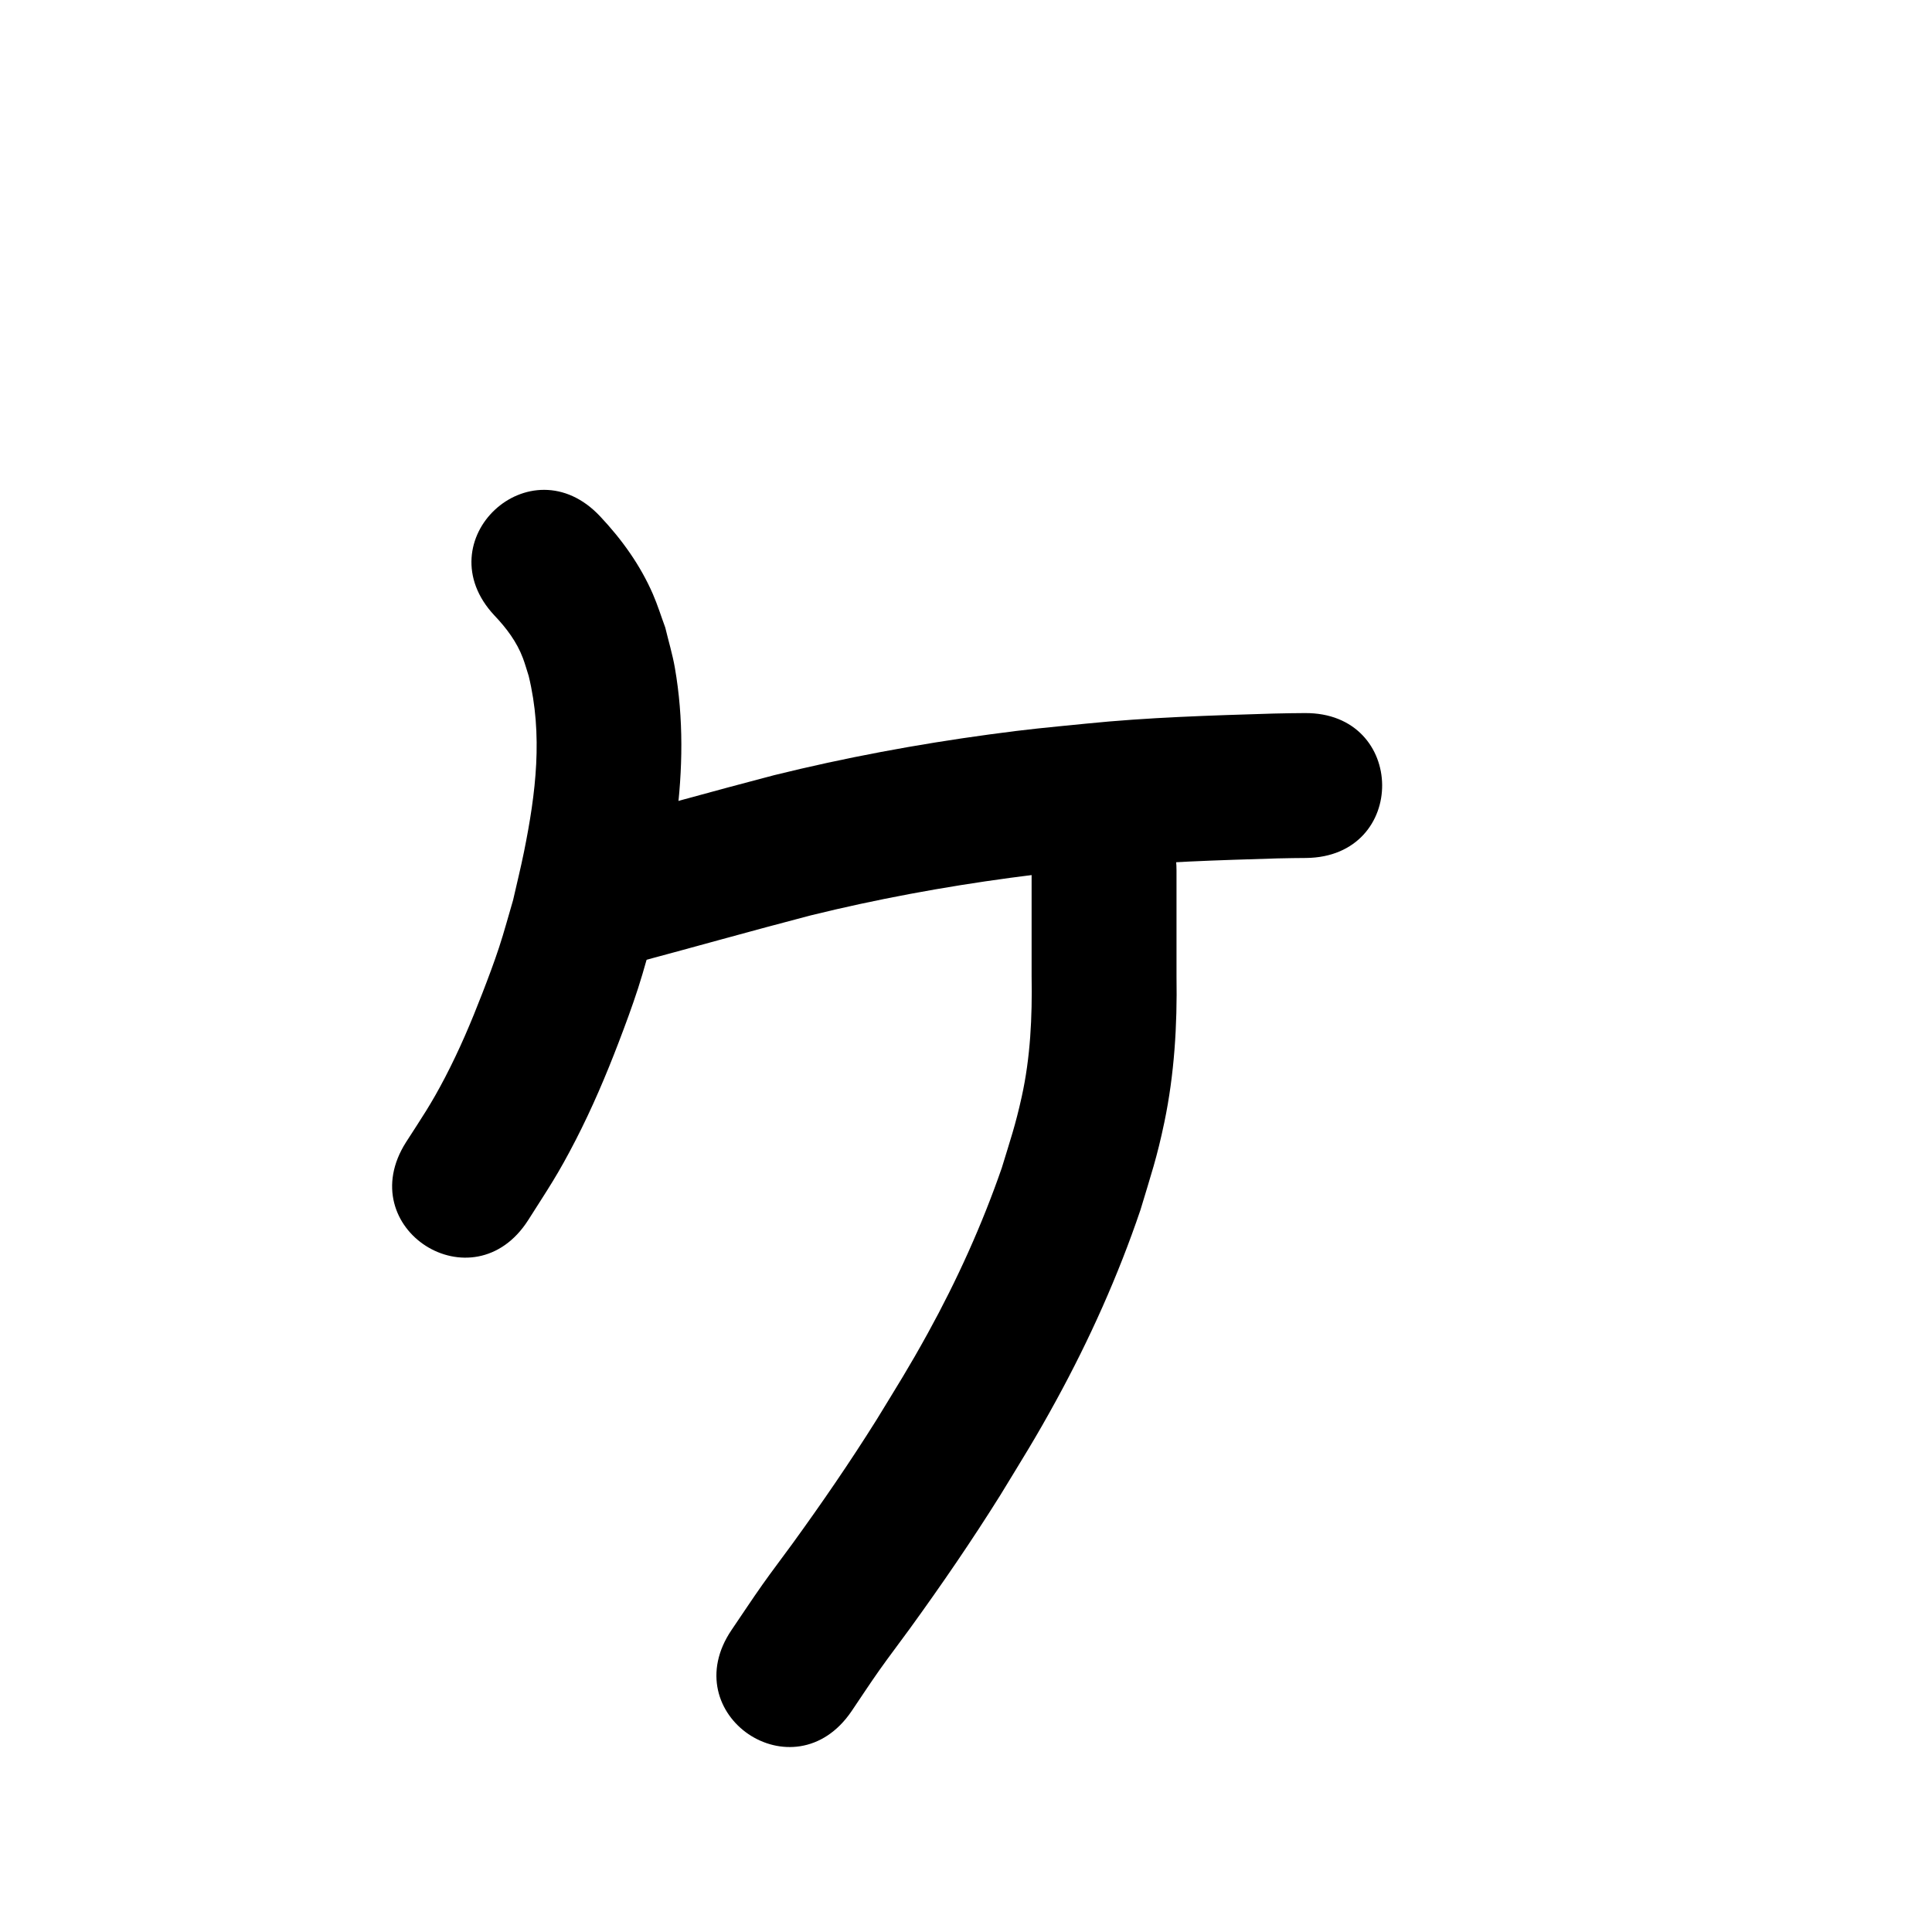 <?xml version="1.0" ?>
<svg xmlns="http://www.w3.org/2000/svg" viewBox="0 0 1000 1000">
<path d="m 255.906,318.559 c 6.191,6.503 11.583,13.639 14.767,22.114 1.13,3.008 1.978,6.115 2.966,9.173 7.44,30.608 3.743,60.621 -2.428,91.1 -1.691,8.351 -3.755,16.622 -5.633,24.933 -2.423,8.17 -4.599,16.418 -7.27,24.51 -2.635,7.983 -5.606,15.853 -8.641,23.693 -5.909,15.262 -11.83,29.244 -19.391,43.747 -7.227,13.863 -11.861,20.503 -20.101,33.344 -28.506,44.72 34.738,85.034 63.244,40.314 v 0 c 10.557,-16.652 15.241,-23.287 24.58,-41.431 8.386,-16.292 15.663,-33.37 22.2,-50.474 3.551,-9.292 7.013,-18.624 10.079,-28.087 3.126,-9.648 5.658,-19.479 8.487,-29.219 4.843,-21.775 8.364,-35.31 11.248,-57.477 3.429,-26.359 3.87,-52.873 -0.7,-79.135 -1.224,-7.033 -3.312,-13.889 -4.968,-20.833 -2.14,-5.786 -3.958,-11.701 -6.42,-17.357 -6.527,-14.997 -16.086,-28.295 -27.247,-40.15 -36.229,-38.73 -91.001,12.505 -54.772,51.235 z"/>
<path d="m 327.866,498.608 c 30.622,-8.176 61.116,-16.811 91.785,-24.809 34.043,-8.382 68.563,-14.748 103.302,-19.44 19.841,-2.68 26.841,-3.207 46.478,-5.16 30.552,-3.094 61.256,-3.953 91.929,-4.895 10.421,-0.197 5.548,-0.132 14.619,-0.215 53.031,-0.5 52.324,-75.497 -0.707,-74.997 v 0 c -10.091,0.098 -4.686,0.022 -16.215,0.247 -32.393,0.995 -64.814,1.951 -97.077,5.231 -21.212,2.126 -28.549,2.679 -50.001,5.596 -37.422,5.088 -74.603,11.995 -111.27,21.064 -31.526,8.234 -62.887,17.067 -94.352,25.528 -50.806,15.208 -29.299,87.058 21.507,71.85 z"/>
<path d="m 533.959,450.531 c 0,18.302 0,36.604 0,54.907 0.35,20.984 -0.599,41.779 -5.138,62.33 -3.241,14.674 -5.852,22.148 -10.301,36.746 -10.228,29.508 -23.142,58.046 -38.194,85.399 -9.958,18.095 -15.839,27.288 -26.627,44.977 -13.745,21.92 -28.379,43.235 -43.567,64.173 -5.14,7.086 -10.479,14.029 -15.527,21.182 -5.427,7.69 -10.595,15.56 -15.893,23.34 -29.812,43.86 32.216,86.021 62.028,42.161 v 0 c 4.786,-7.055 9.441,-14.201 14.358,-21.166 5.203,-7.37 10.706,-14.524 15.997,-21.831 16.265,-22.462 31.949,-45.321 46.656,-68.841 11.704,-19.235 18.195,-29.399 29.008,-49.187 17.239,-31.545 32.015,-64.45 43.554,-98.51 5.405,-18.011 8.532,-27.001 12.357,-45.354 5.175,-24.829 6.703,-50.106 6.289,-75.42 0,-18.302 0,-36.604 0,-54.907 0,-53.033 -75,-53.033 -75,0 z"/>
</svg>
